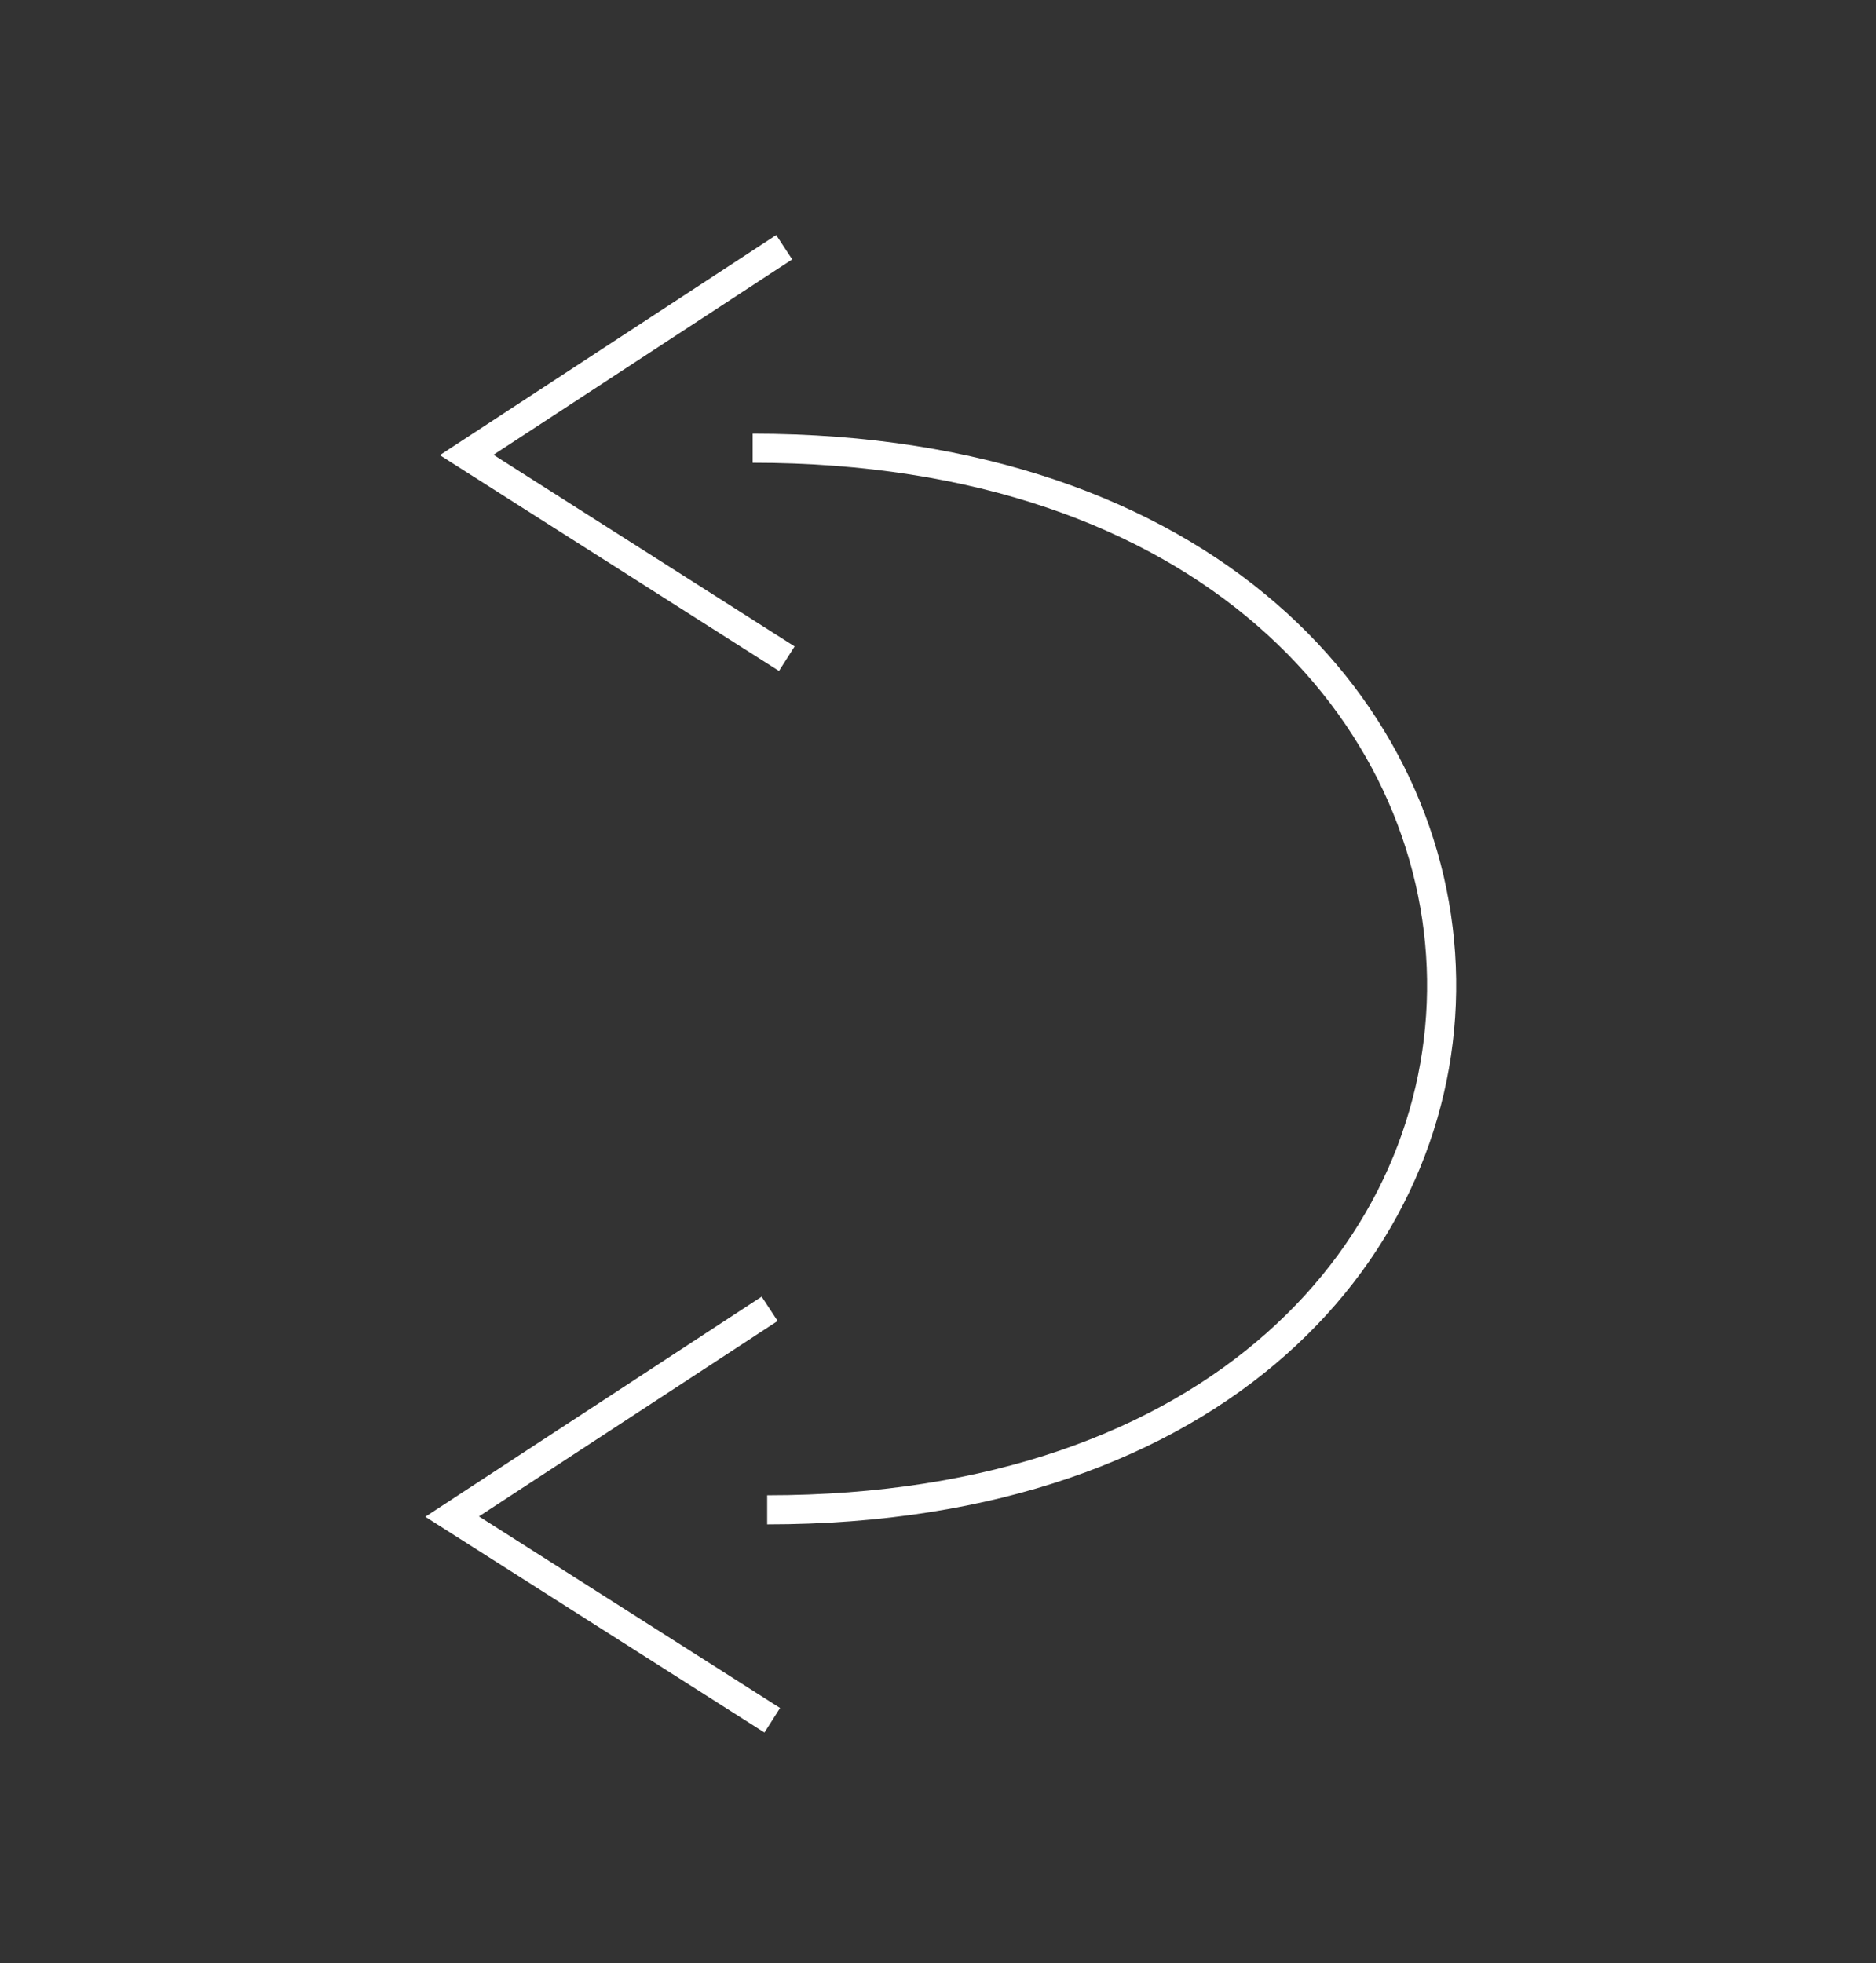 <svg width="129" height="135" viewBox="0 0 129 135" fill="none" xmlns="http://www.w3.org/2000/svg">
<rect x="0" y="0" width="129" height="135" fill="#333333" stroke="none"/>
<path fill-rule="evenodd" clip-rule="evenodd" d="M1 15.136L2.297 14.287L24.129 0L25.227 1.674L4.688 15.112L25.395 28.288L24.32 29.976L2.305 15.968L1 15.136ZM0 88.136L1.297 87.287L23.129 73L24.227 74.674L3.688 88.112L24.395 101.288L23.32 102.976L1.305 88.968L0 88.136ZM22.508 15.66C53.34 15.66 68.644 33.589 68.883 51.174C69.004 60.007 65.348 68.853 57.844 75.506C50.344 82.158 38.938 86.66 23.508 86.66V88.66C39.328 88.66 51.238 84.038 59.172 77.002C67.106 69.967 71.012 60.565 70.883 51.147C70.625 32.231 54.18 13.66 22.508 13.66V15.66Z" transform="translate(29.246 16.163)" fill="white"/>
</svg>
